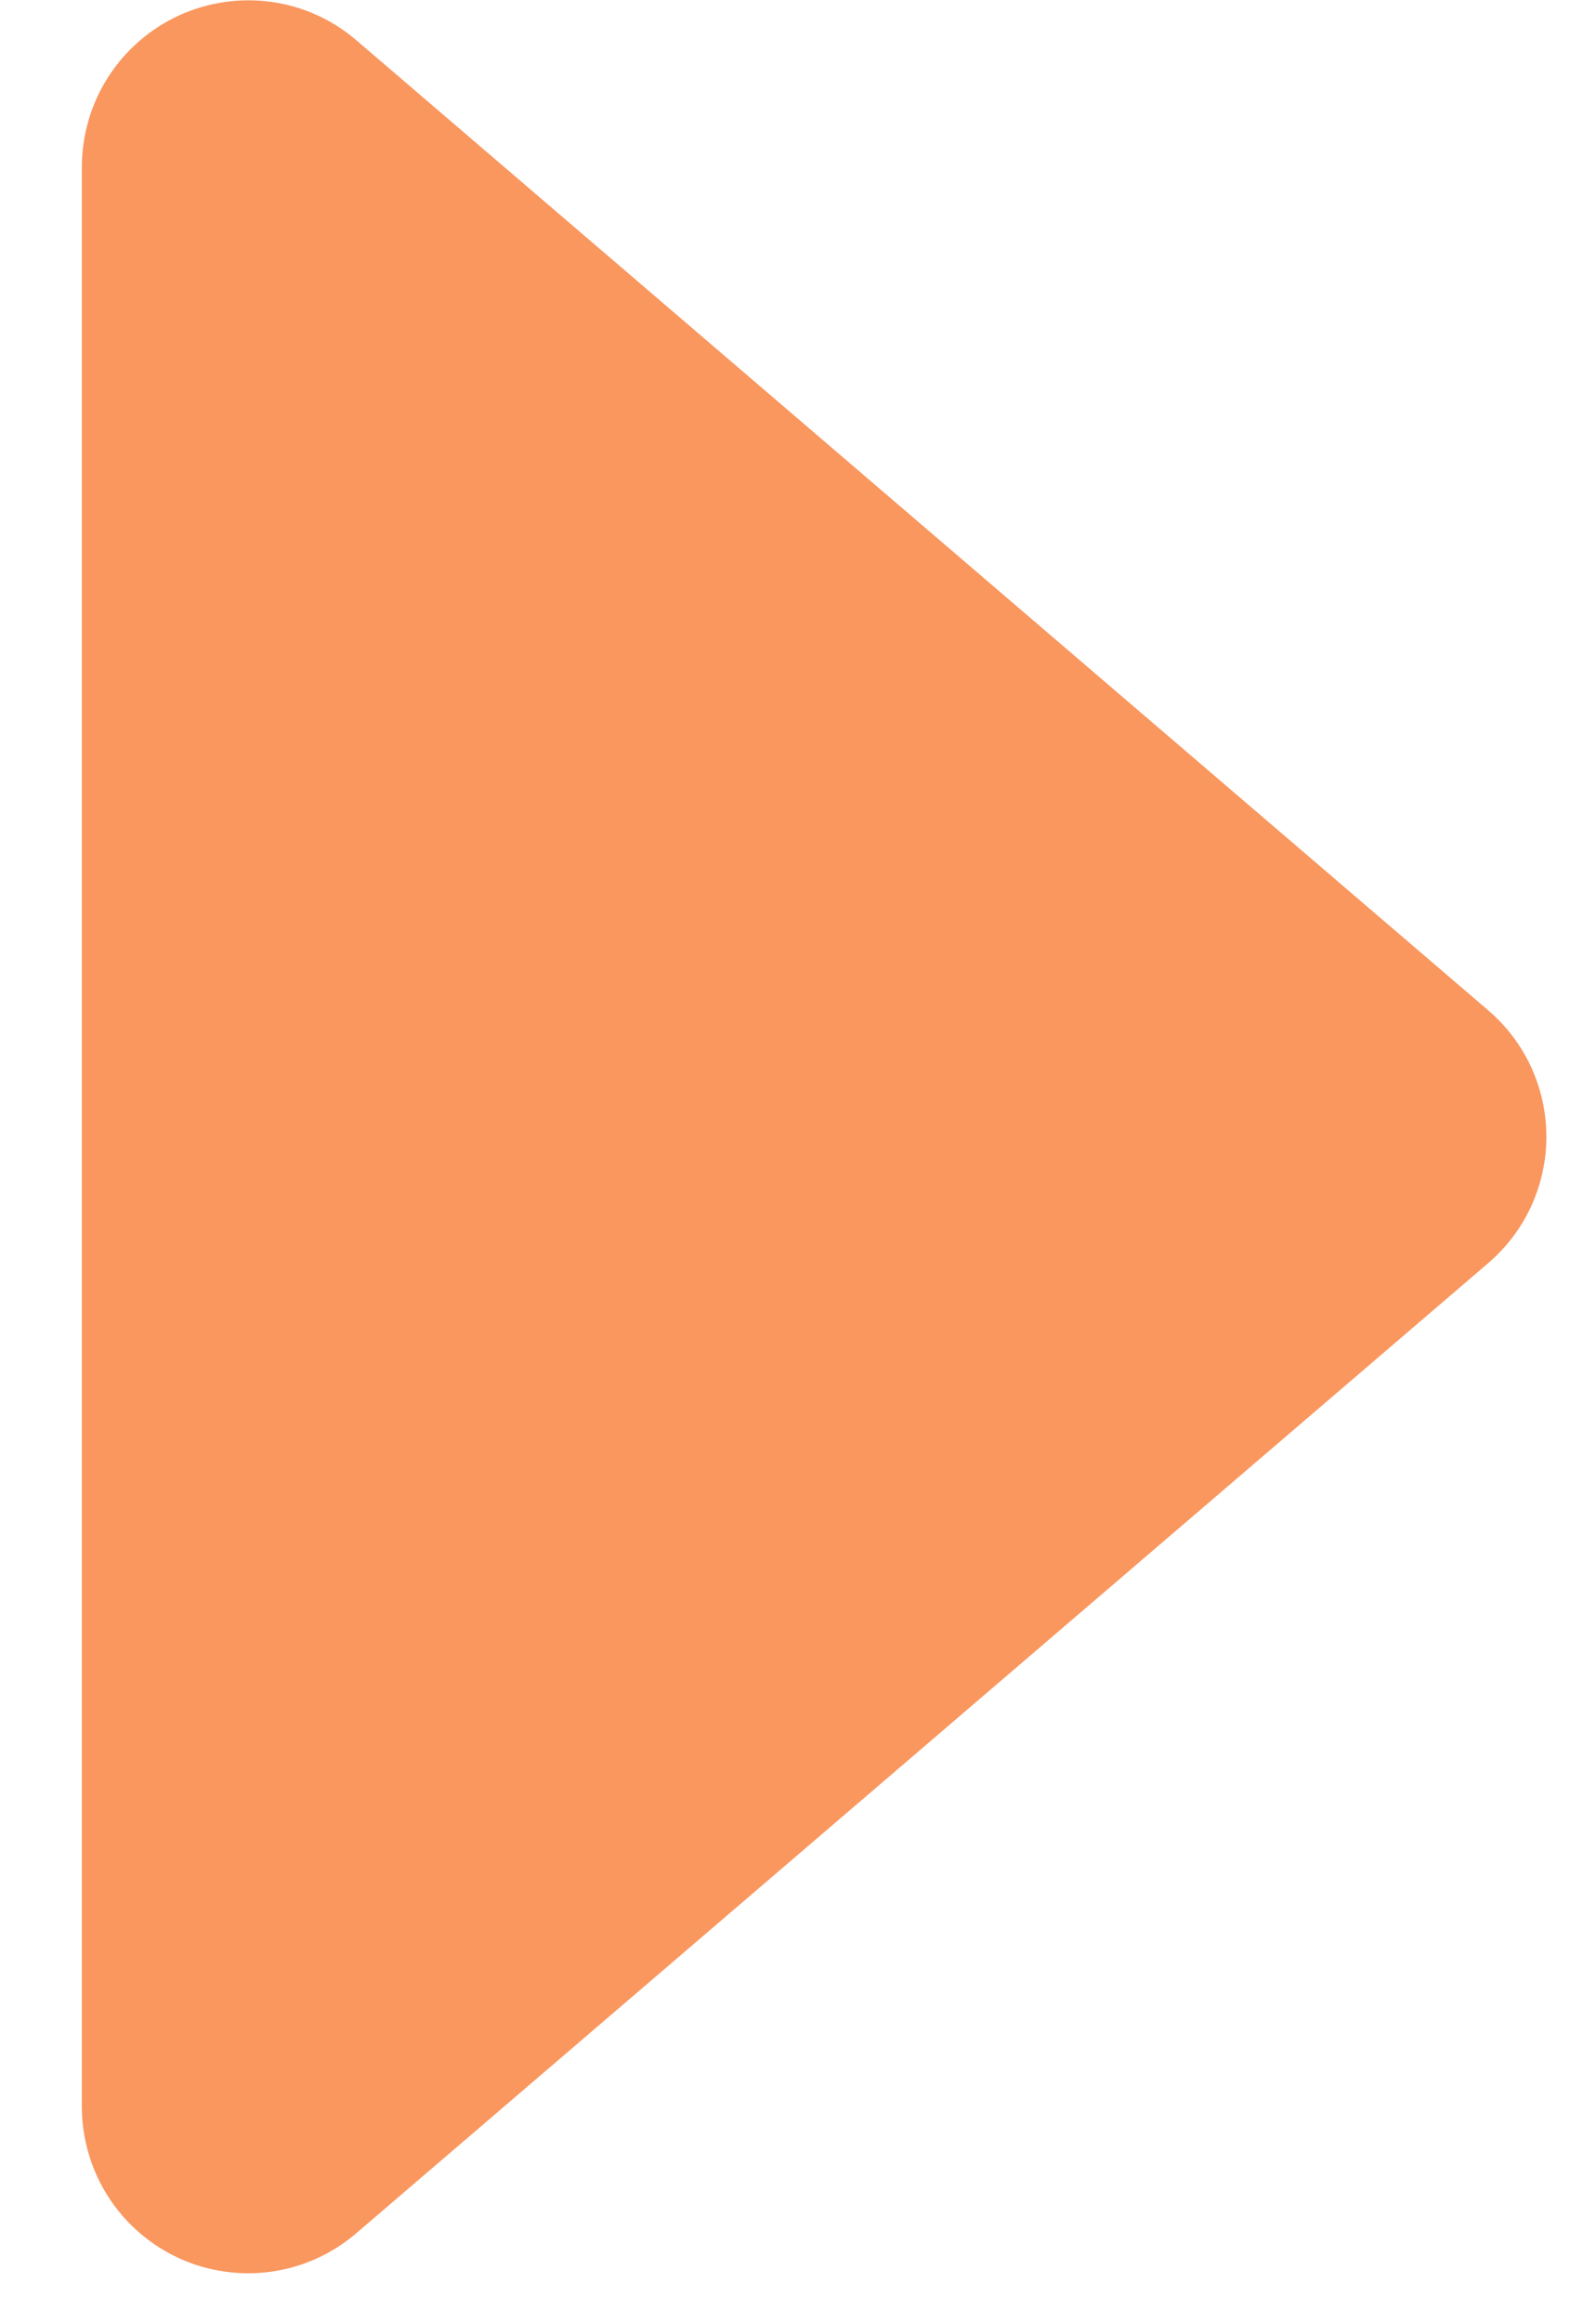 <svg width="11" height="16" viewBox="0 0 11 16" fill="none" xmlns="http://www.w3.org/2000/svg">
<path d="M2.457 15.379L10.257 8.699C10.383 8.591 10.484 8.458 10.553 8.308C10.622 8.157 10.658 7.994 10.658 7.829C10.658 7.663 10.622 7.5 10.553 7.349C10.484 7.199 10.383 7.066 10.257 6.958L2.457 0.278C2.291 0.135 2.087 0.043 1.87 0.013C1.653 -0.017 1.431 0.016 1.232 0.107C1.033 0.199 0.864 0.346 0.746 0.53C0.627 0.715 0.565 0.93 0.564 1.149V14.511C0.565 14.73 0.628 14.945 0.746 15.129C0.865 15.314 1.034 15.46 1.233 15.552C1.432 15.643 1.653 15.675 1.87 15.645C2.087 15.614 2.291 15.522 2.457 15.379Z" fill="#F9975F"/>
</svg>
